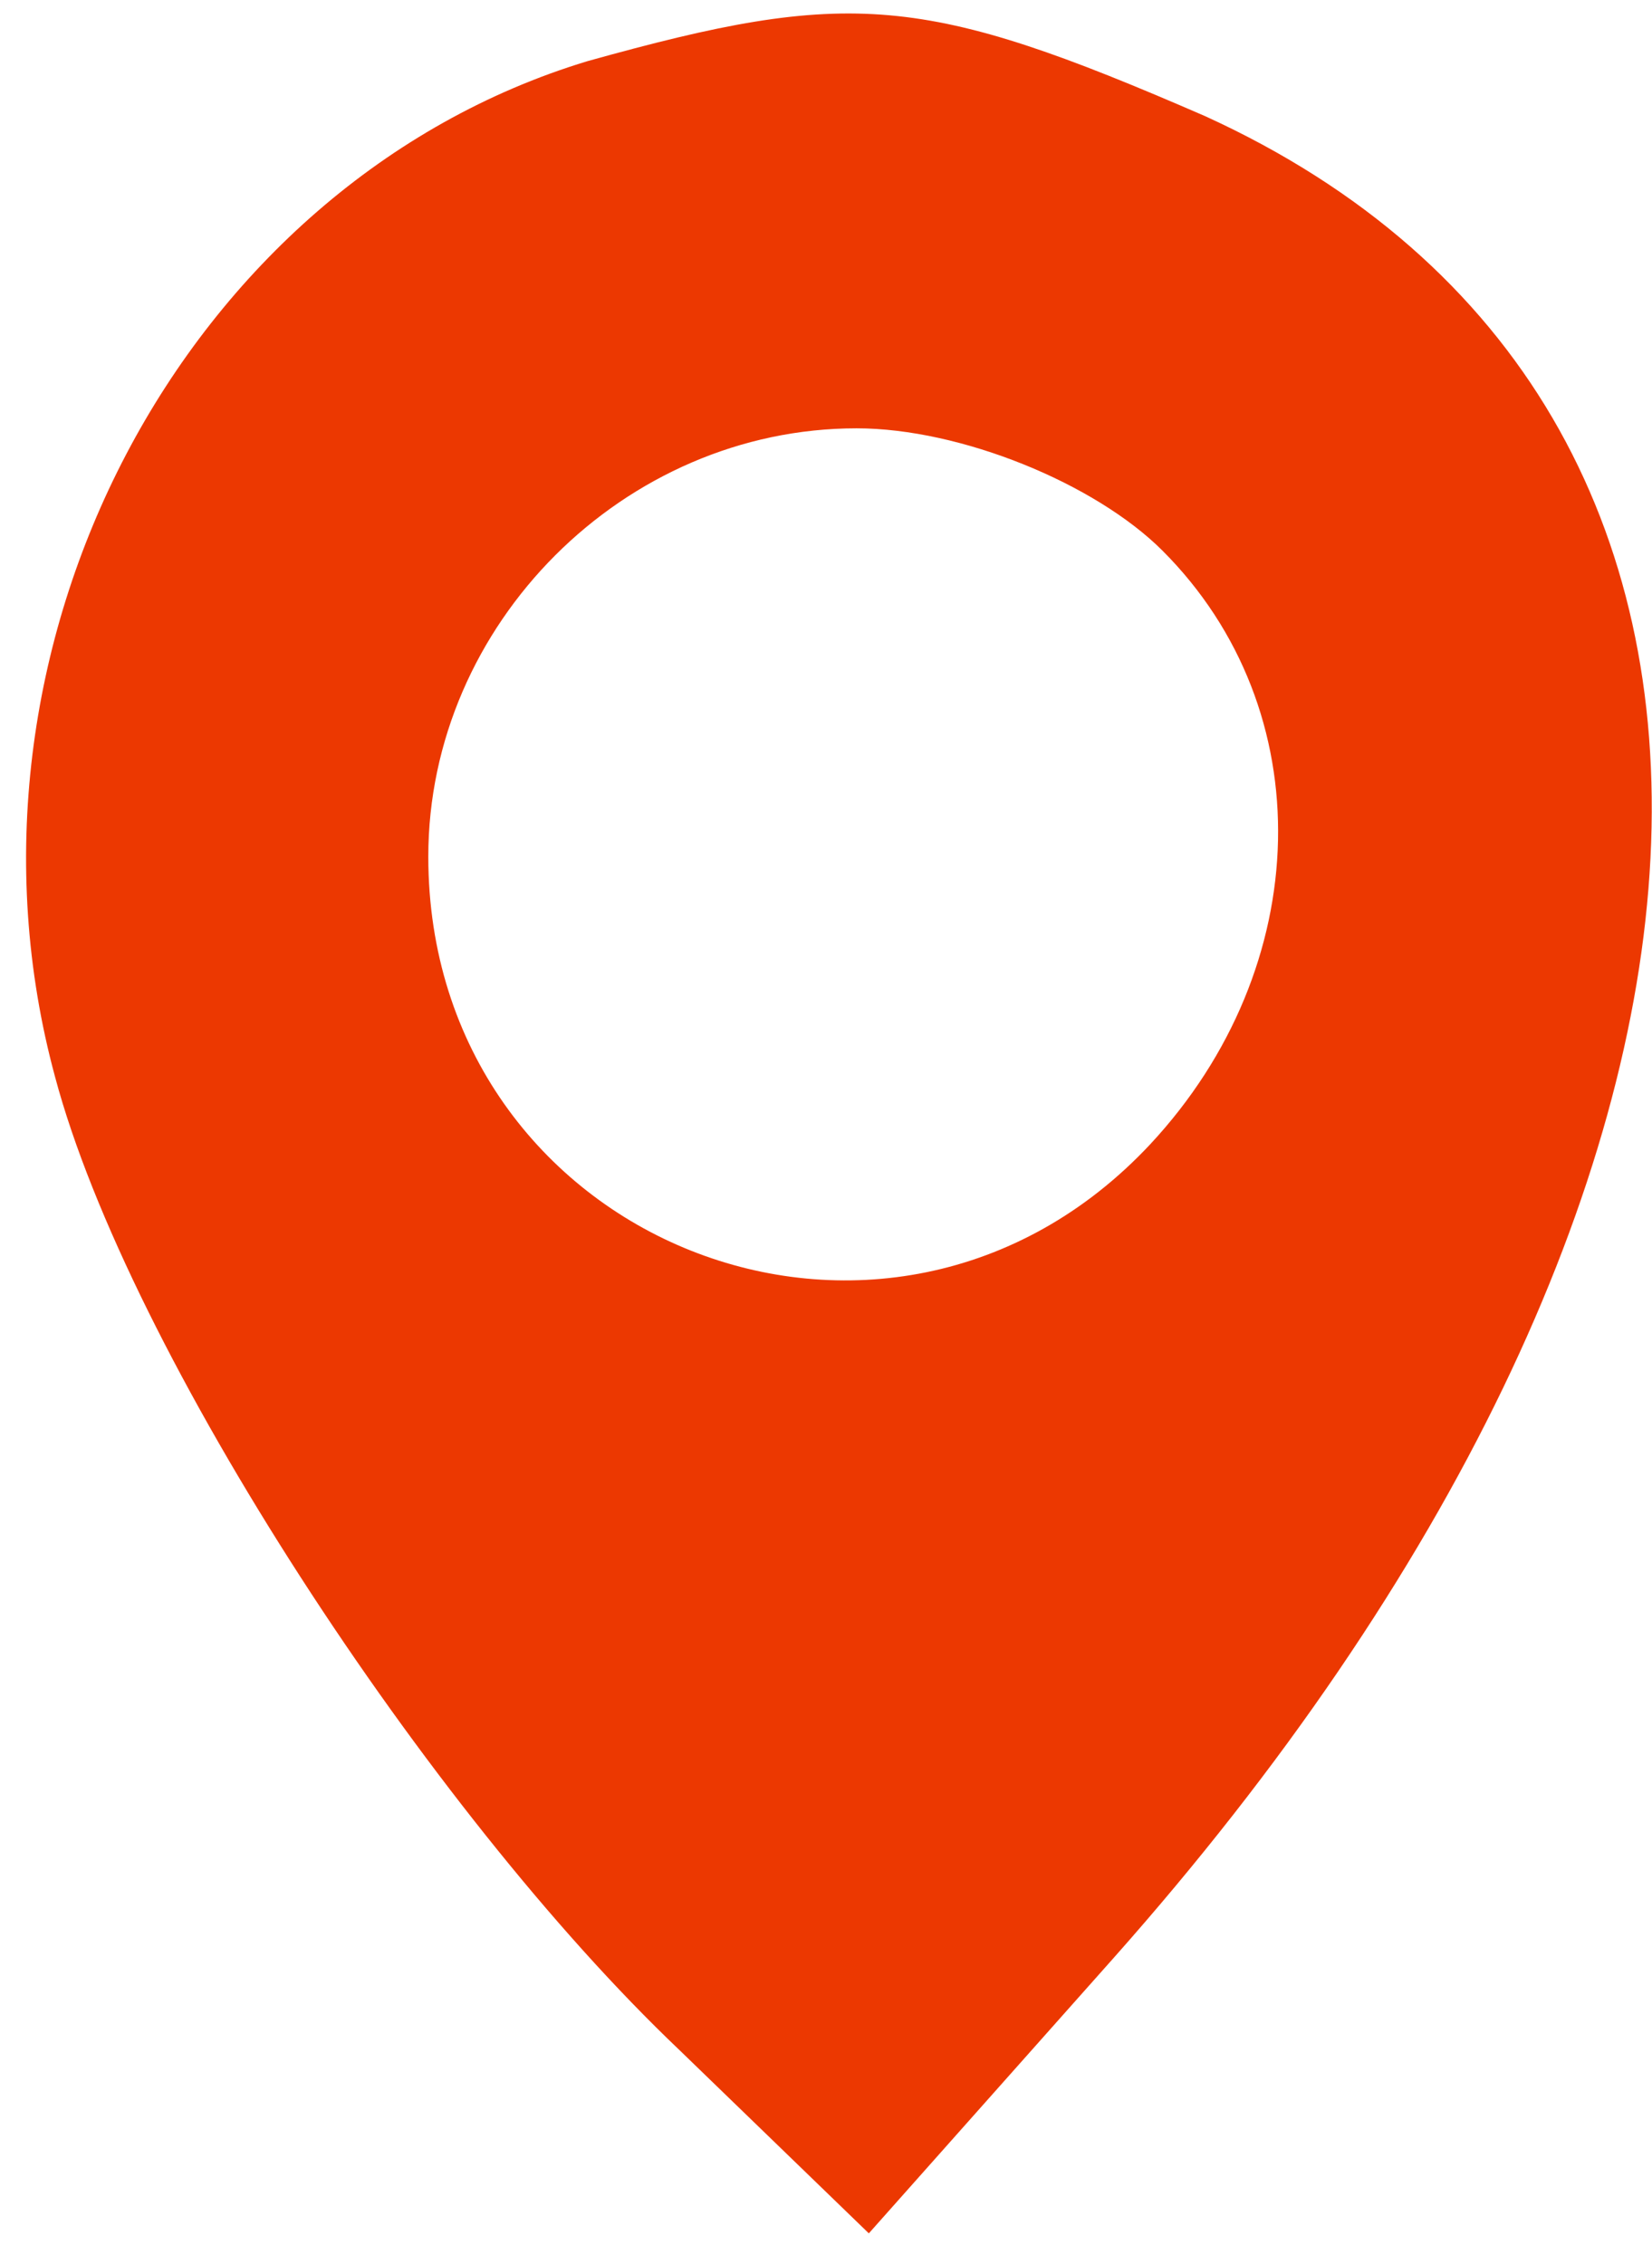 <?xml version="1.0" standalone="no"?>
<!DOCTYPE svg PUBLIC "-//W3C//DTD SVG 20010904//EN"
 "http://www.w3.org/TR/2001/REC-SVG-20010904/DTD/svg10.dtd">
<svg version="1.0" xmlns="http://www.w3.org/2000/svg"
 width="27pt" height="37pt" viewBox="0 0 27 37"
 preserveAspectRatio="xMidYMid meet">

<g transform="translate(0,37) scale(0.1,-0.1)"
fill="#EC3801" stroke="none">
<path d="M96 360 c-66 -20 -106 -96 -87 -166 12 -45 61 -120 102 -159 l31 -30
40 45 c111 125 118 254 15 301 -46 20 -58 21 -101 9z m94 -80 c26 -26 25 -68
-2 -97 -43 -46 -118 -16 -118 47 0 38 32 70 70 70 17 0 39 -9 50 -20z"/>
</g>
</svg>
